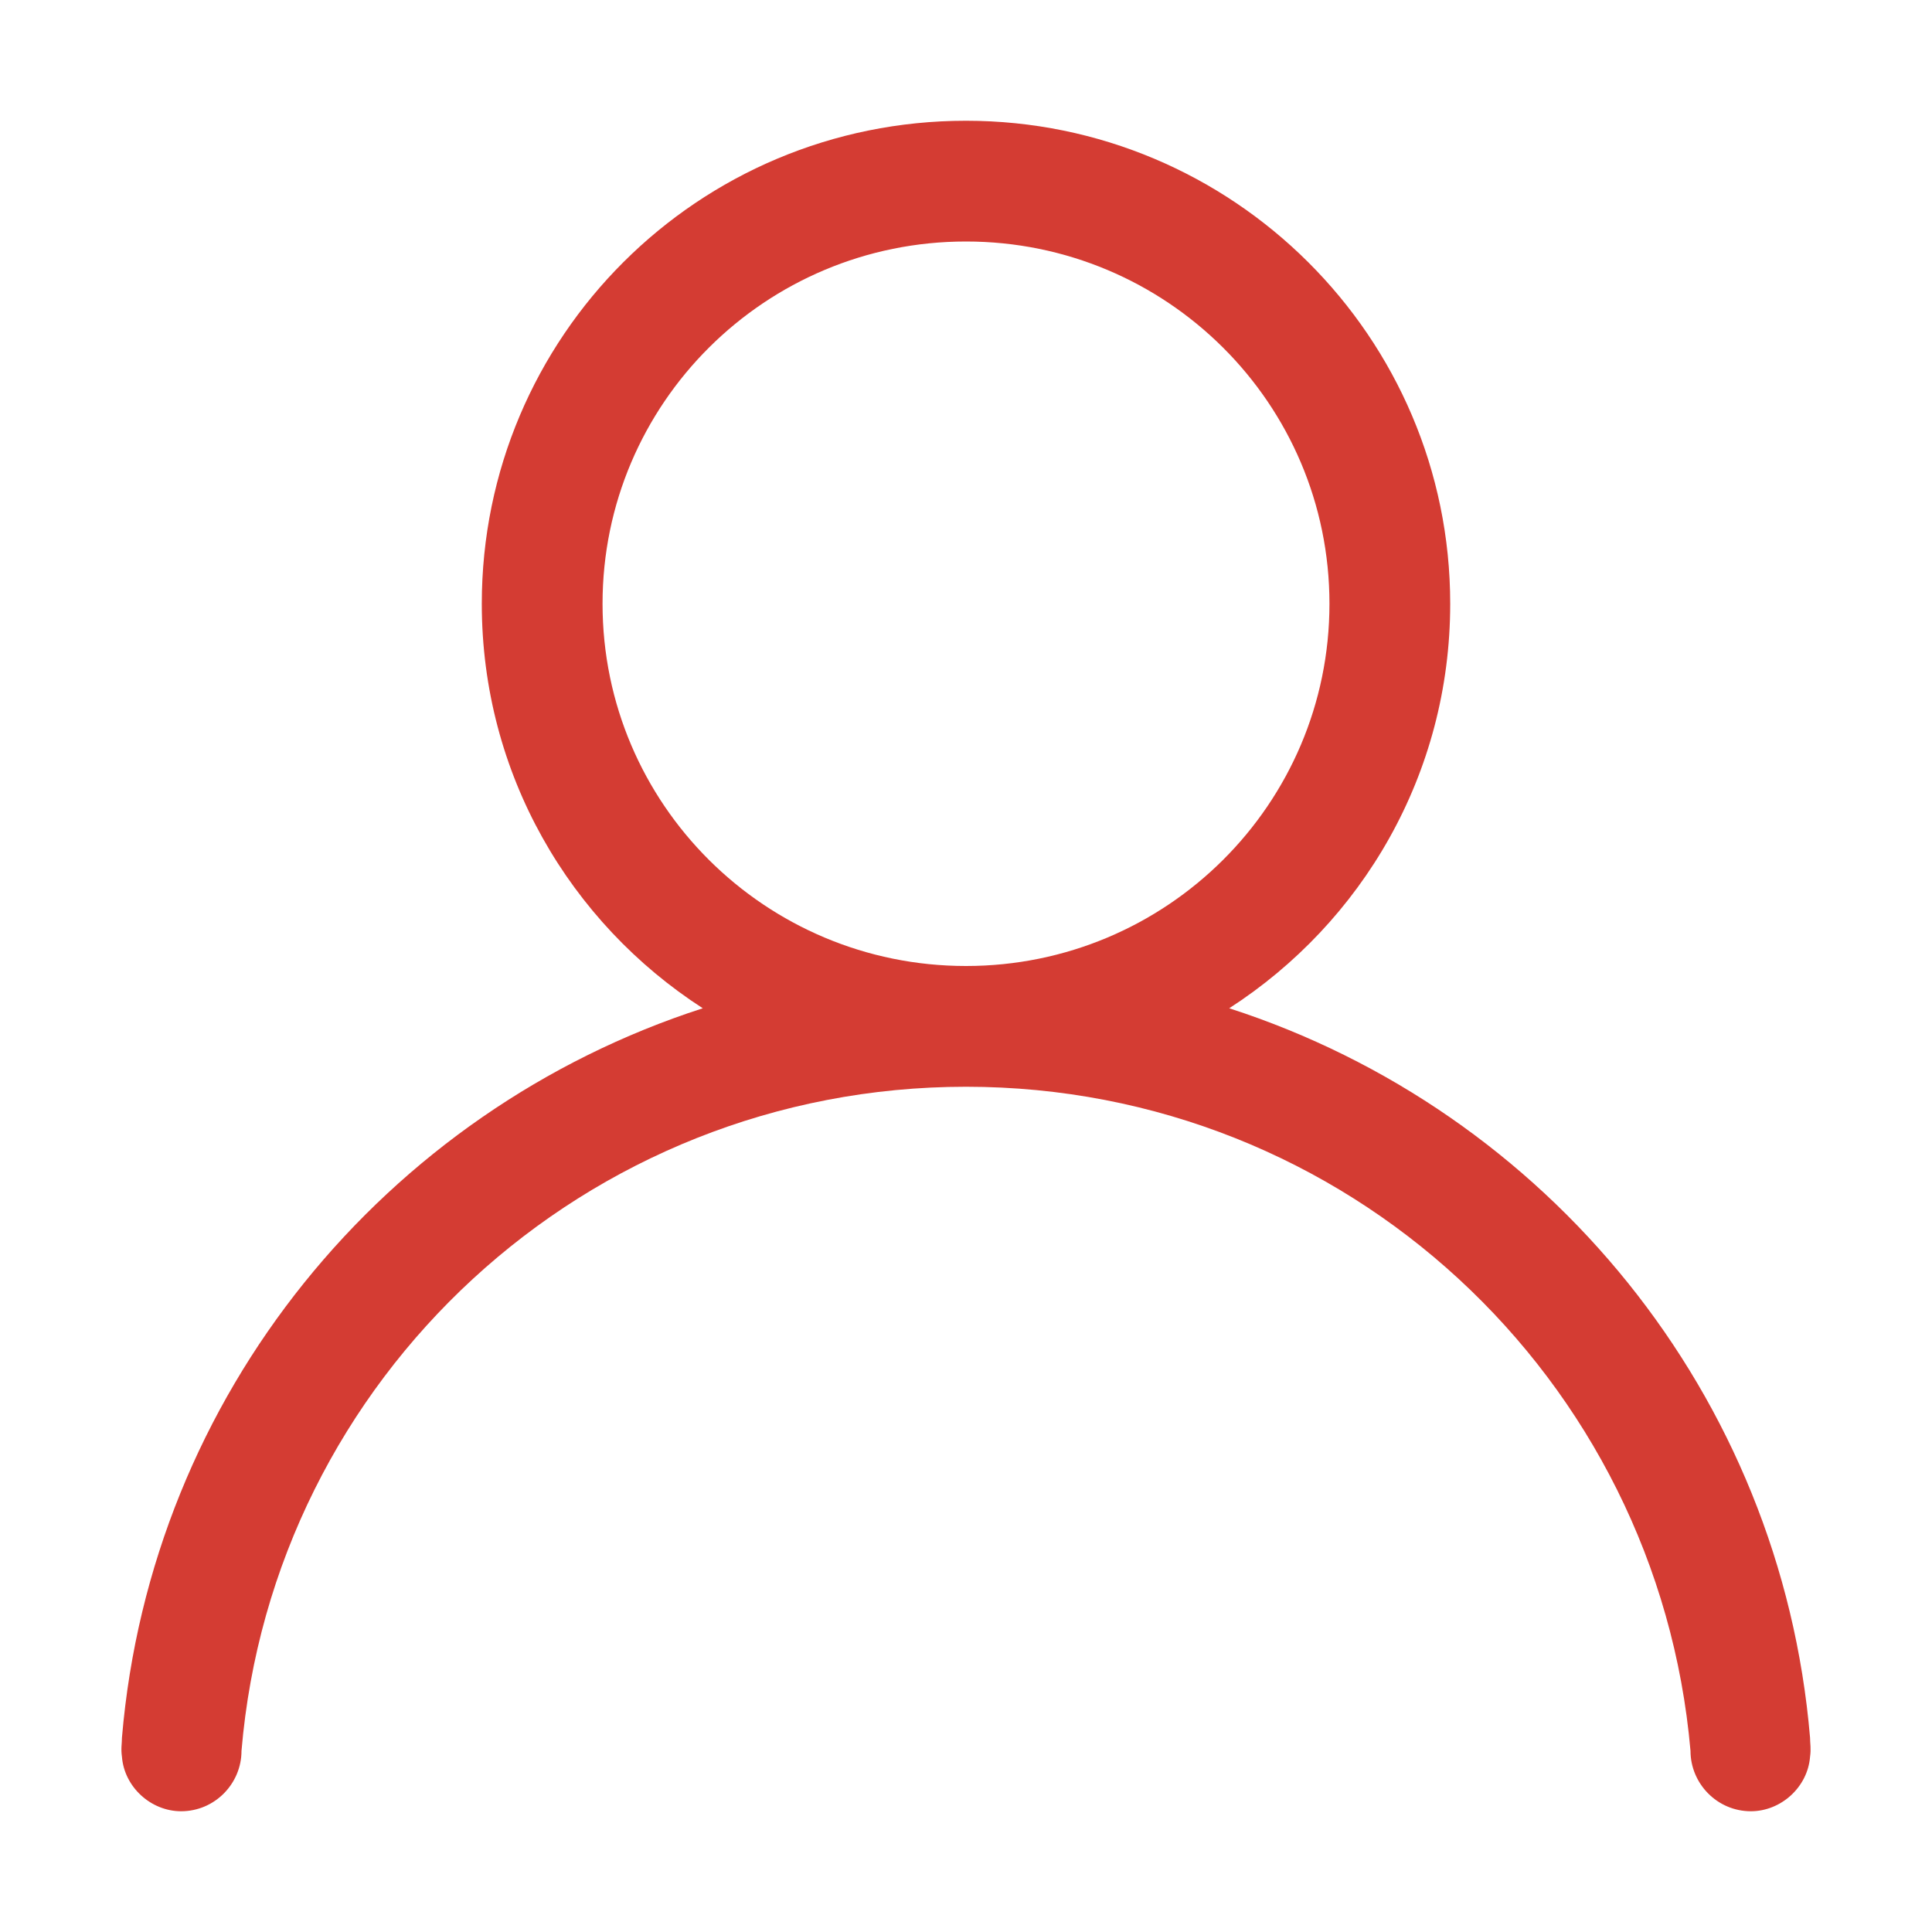 <?xml version="1.0" standalone="no"?><!DOCTYPE svg PUBLIC "-//W3C//DTD SVG 1.1//EN" "http://www.w3.org/Graphics/SVG/1.1/DTD/svg11.dtd"><svg t="1658321458196" class="icon" viewBox="0 0 1024 1024" version="1.1" xmlns="http://www.w3.org/2000/svg" p-id="5533" xmlns:xlink="http://www.w3.org/1999/xlink" width="16" height="16"><defs><style type="text/css"></style></defs><path d="M959.36 920.96C944 739.2 819.84 588.8 651.52 534.4c70.4-45.44 117.12-124.16 117.12-214.4 0-141.44-115.2-256-256.64-256-142.08 0-256.64 114.56-256.64 256 0 90.24 46.72 168.96 117.12 214.4C204.16 588.8 80 739.2 64.64 920.96c0 3.2-0.64 5.76 0 10.24C65.92 947.2 80 960 96 960c17.92 0 32-14.72 32-32 16.64-197.76 182.4-352 384-352s366.72 154.24 384 352c0 17.28 14.08 32 32 32 16 0 30.08-12.8 31.36-28.8 0.64-4.48 0-7.04 0-10.24zM319.36 320c0-106.24 86.4-192 192.64-192 106.24 0 192.64 85.76 192.64 192S618.24 512 512 512c-106.24 0-192.64-85.76-192.64-192z" p-id="5534" fill="#d43c33"></path></svg>